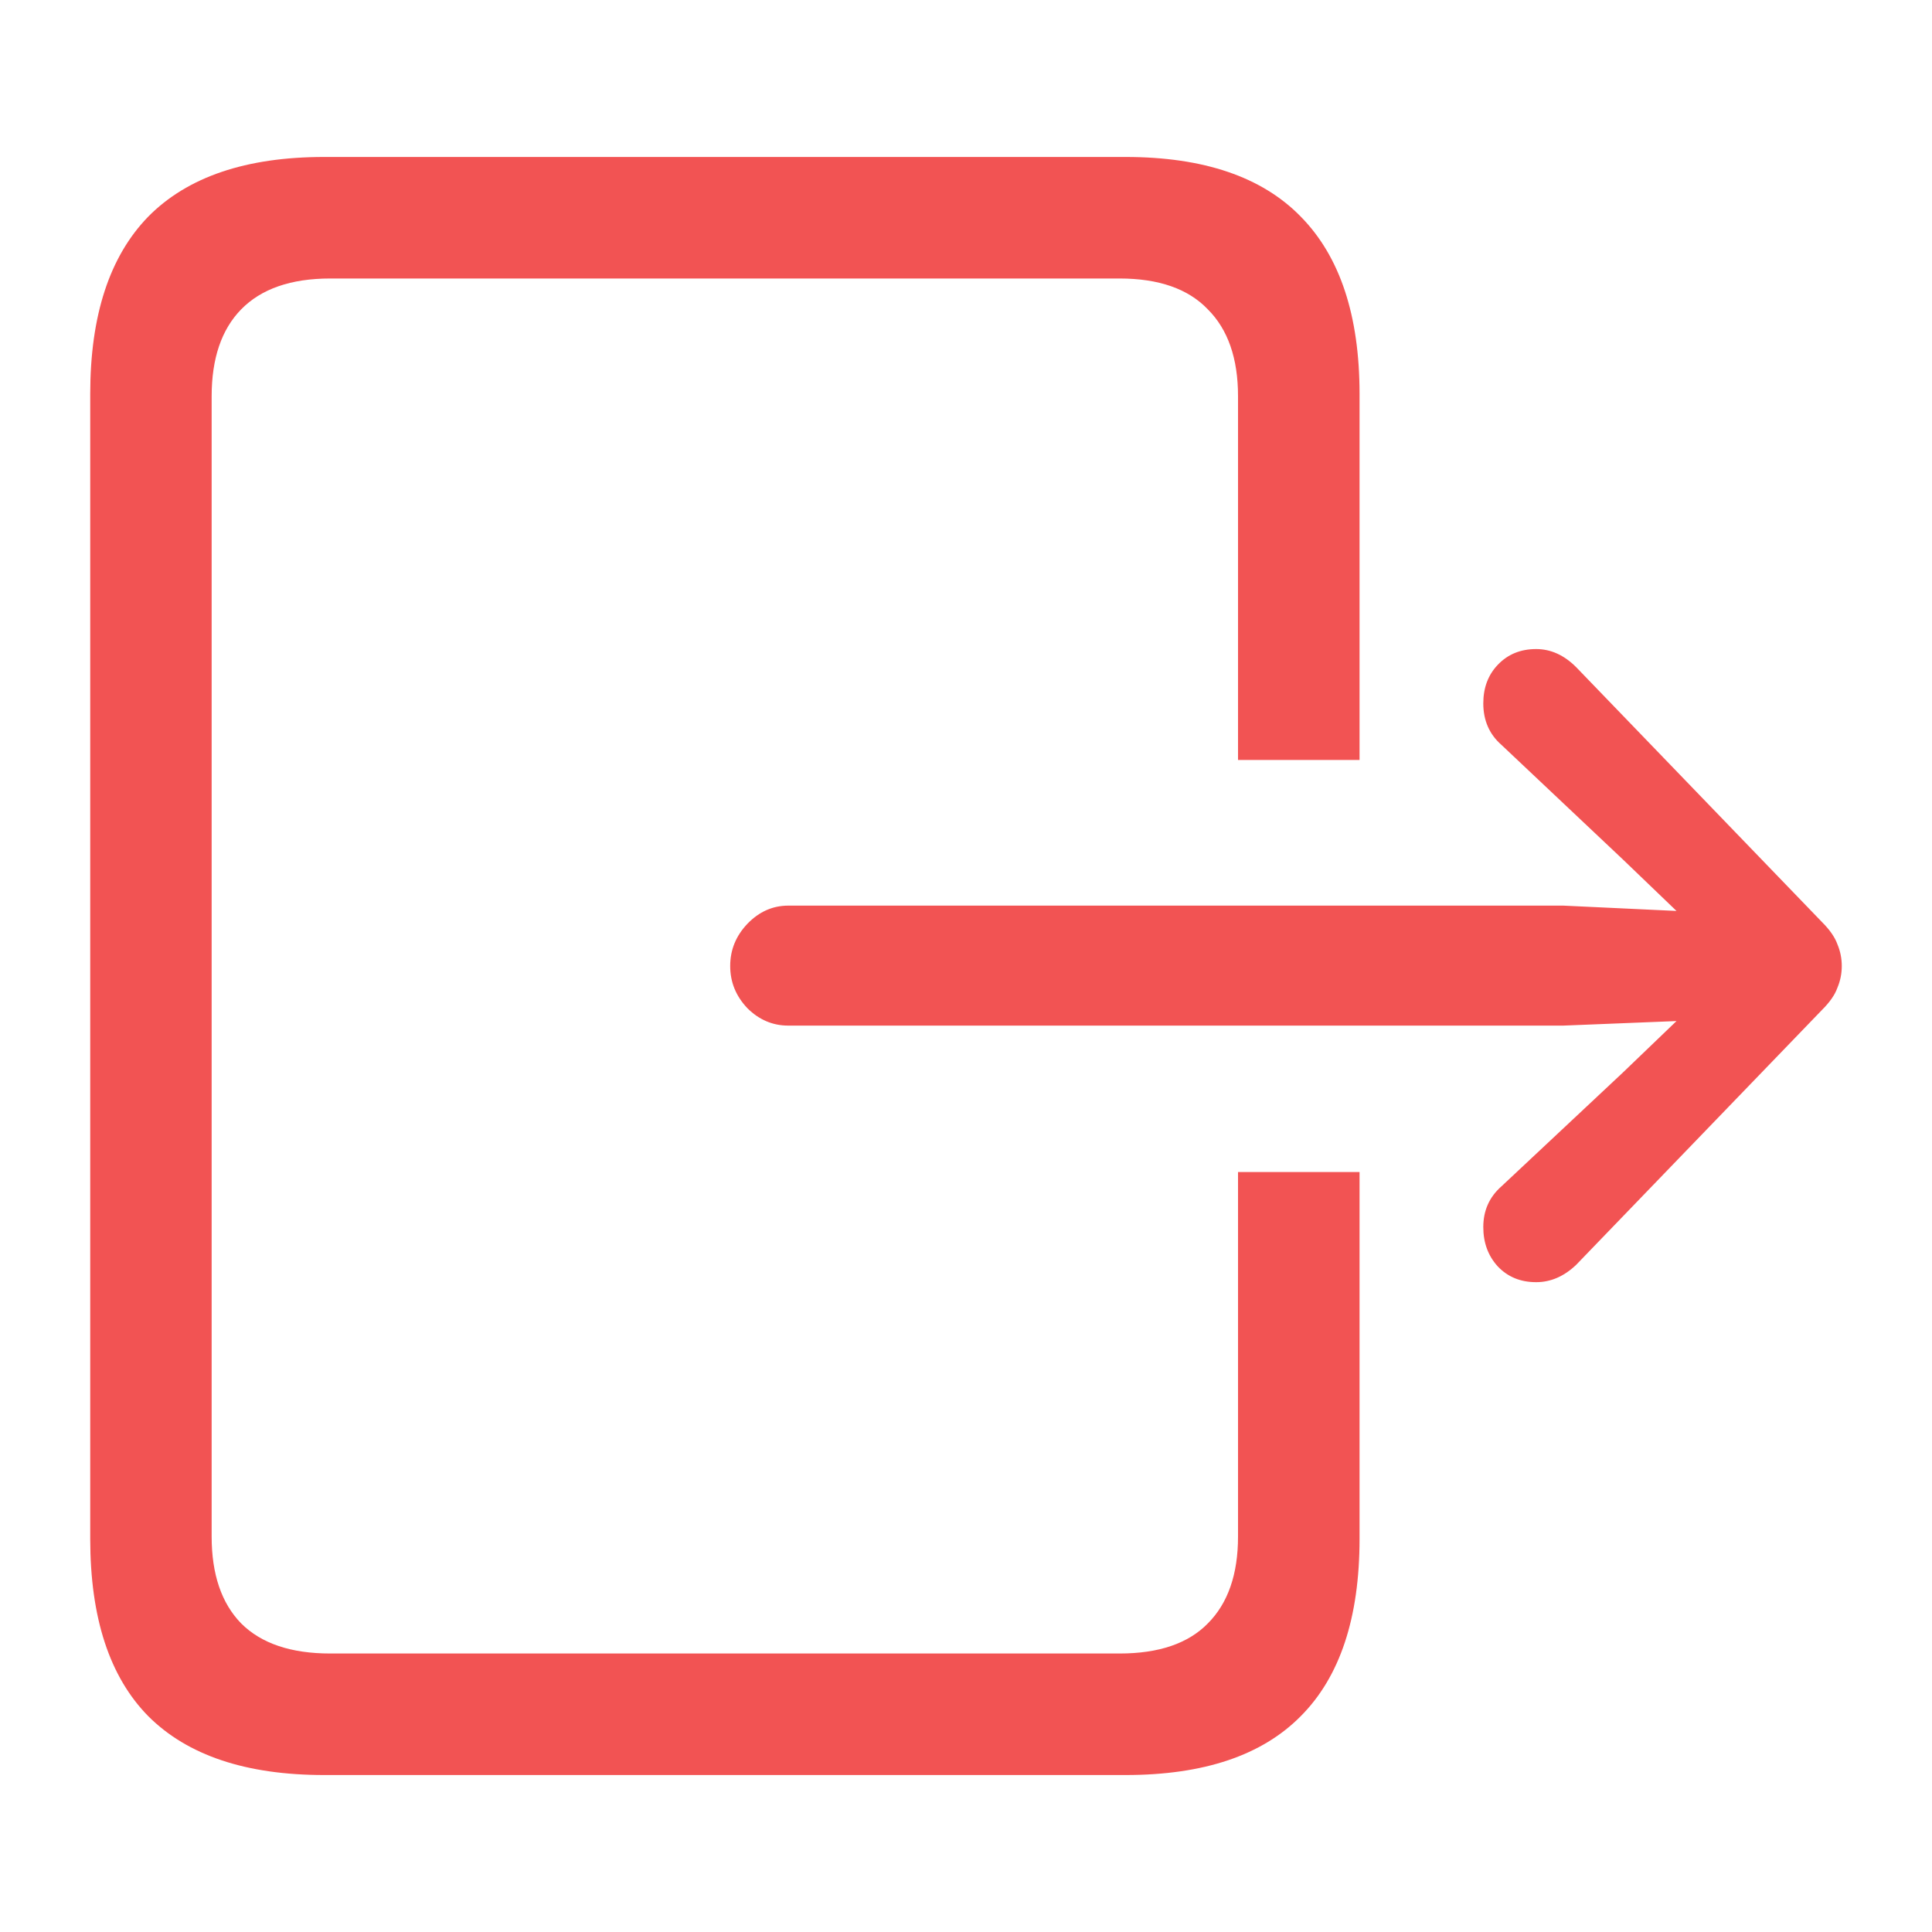 <svg width="20" height="20" viewBox="0 0 20 20" fill="none" xmlns="http://www.w3.org/2000/svg">
<g id="icon_&#231;&#166;&#187;&#229;&#188;&#128;">
<path id="&#244;&#128;&#187;&#181;" d="M3.355 18.375C2.548 18.375 1.941 18.172 1.535 17.766C1.134 17.359 0.934 16.747 0.934 15.93V4.078C0.934 3.266 1.134 2.654 1.535 2.242C1.941 1.831 2.548 1.625 3.355 1.625H11.652C12.46 1.625 13.064 1.831 13.465 2.242C13.871 2.654 14.074 3.266 14.074 4.078V7.867H12.816V4.102C12.816 3.711 12.712 3.411 12.504 3.203C12.301 2.99 11.996 2.883 11.59 2.883H3.418C3.012 2.883 2.704 2.99 2.496 3.203C2.293 3.411 2.191 3.711 2.191 4.102V15.906C2.191 16.297 2.293 16.596 2.496 16.805C2.704 17.013 3.012 17.117 3.418 17.117H11.59C11.996 17.117 12.301 17.013 12.504 16.805C12.712 16.596 12.816 16.297 12.816 15.906V12.133H14.074V15.93C14.074 16.747 13.871 17.359 13.465 17.766C13.064 18.172 12.46 18.375 11.652 18.375H3.355ZM8.16 10.617C7.999 10.617 7.858 10.557 7.738 10.438C7.618 10.312 7.559 10.167 7.559 10C7.559 9.833 7.618 9.688 7.738 9.562C7.858 9.438 7.999 9.375 8.16 9.375H16.184L17.355 9.43L16.801 8.898L15.543 7.711C15.418 7.602 15.355 7.458 15.355 7.281C15.355 7.12 15.405 6.987 15.504 6.883C15.608 6.773 15.741 6.719 15.902 6.719C16.053 6.719 16.191 6.781 16.316 6.906L18.863 9.547C18.941 9.625 18.994 9.701 19.02 9.773C19.051 9.846 19.066 9.922 19.066 10C19.066 10.078 19.051 10.154 19.02 10.227C18.994 10.3 18.941 10.375 18.863 10.453L16.316 13.094C16.191 13.213 16.053 13.273 15.902 13.273C15.741 13.273 15.608 13.219 15.504 13.109C15.405 13 15.355 12.865 15.355 12.703C15.355 12.531 15.418 12.391 15.543 12.281L16.801 11.102L17.355 10.57L16.184 10.617H8.16Z" fill="#F25353"/>
</g>
</svg>
